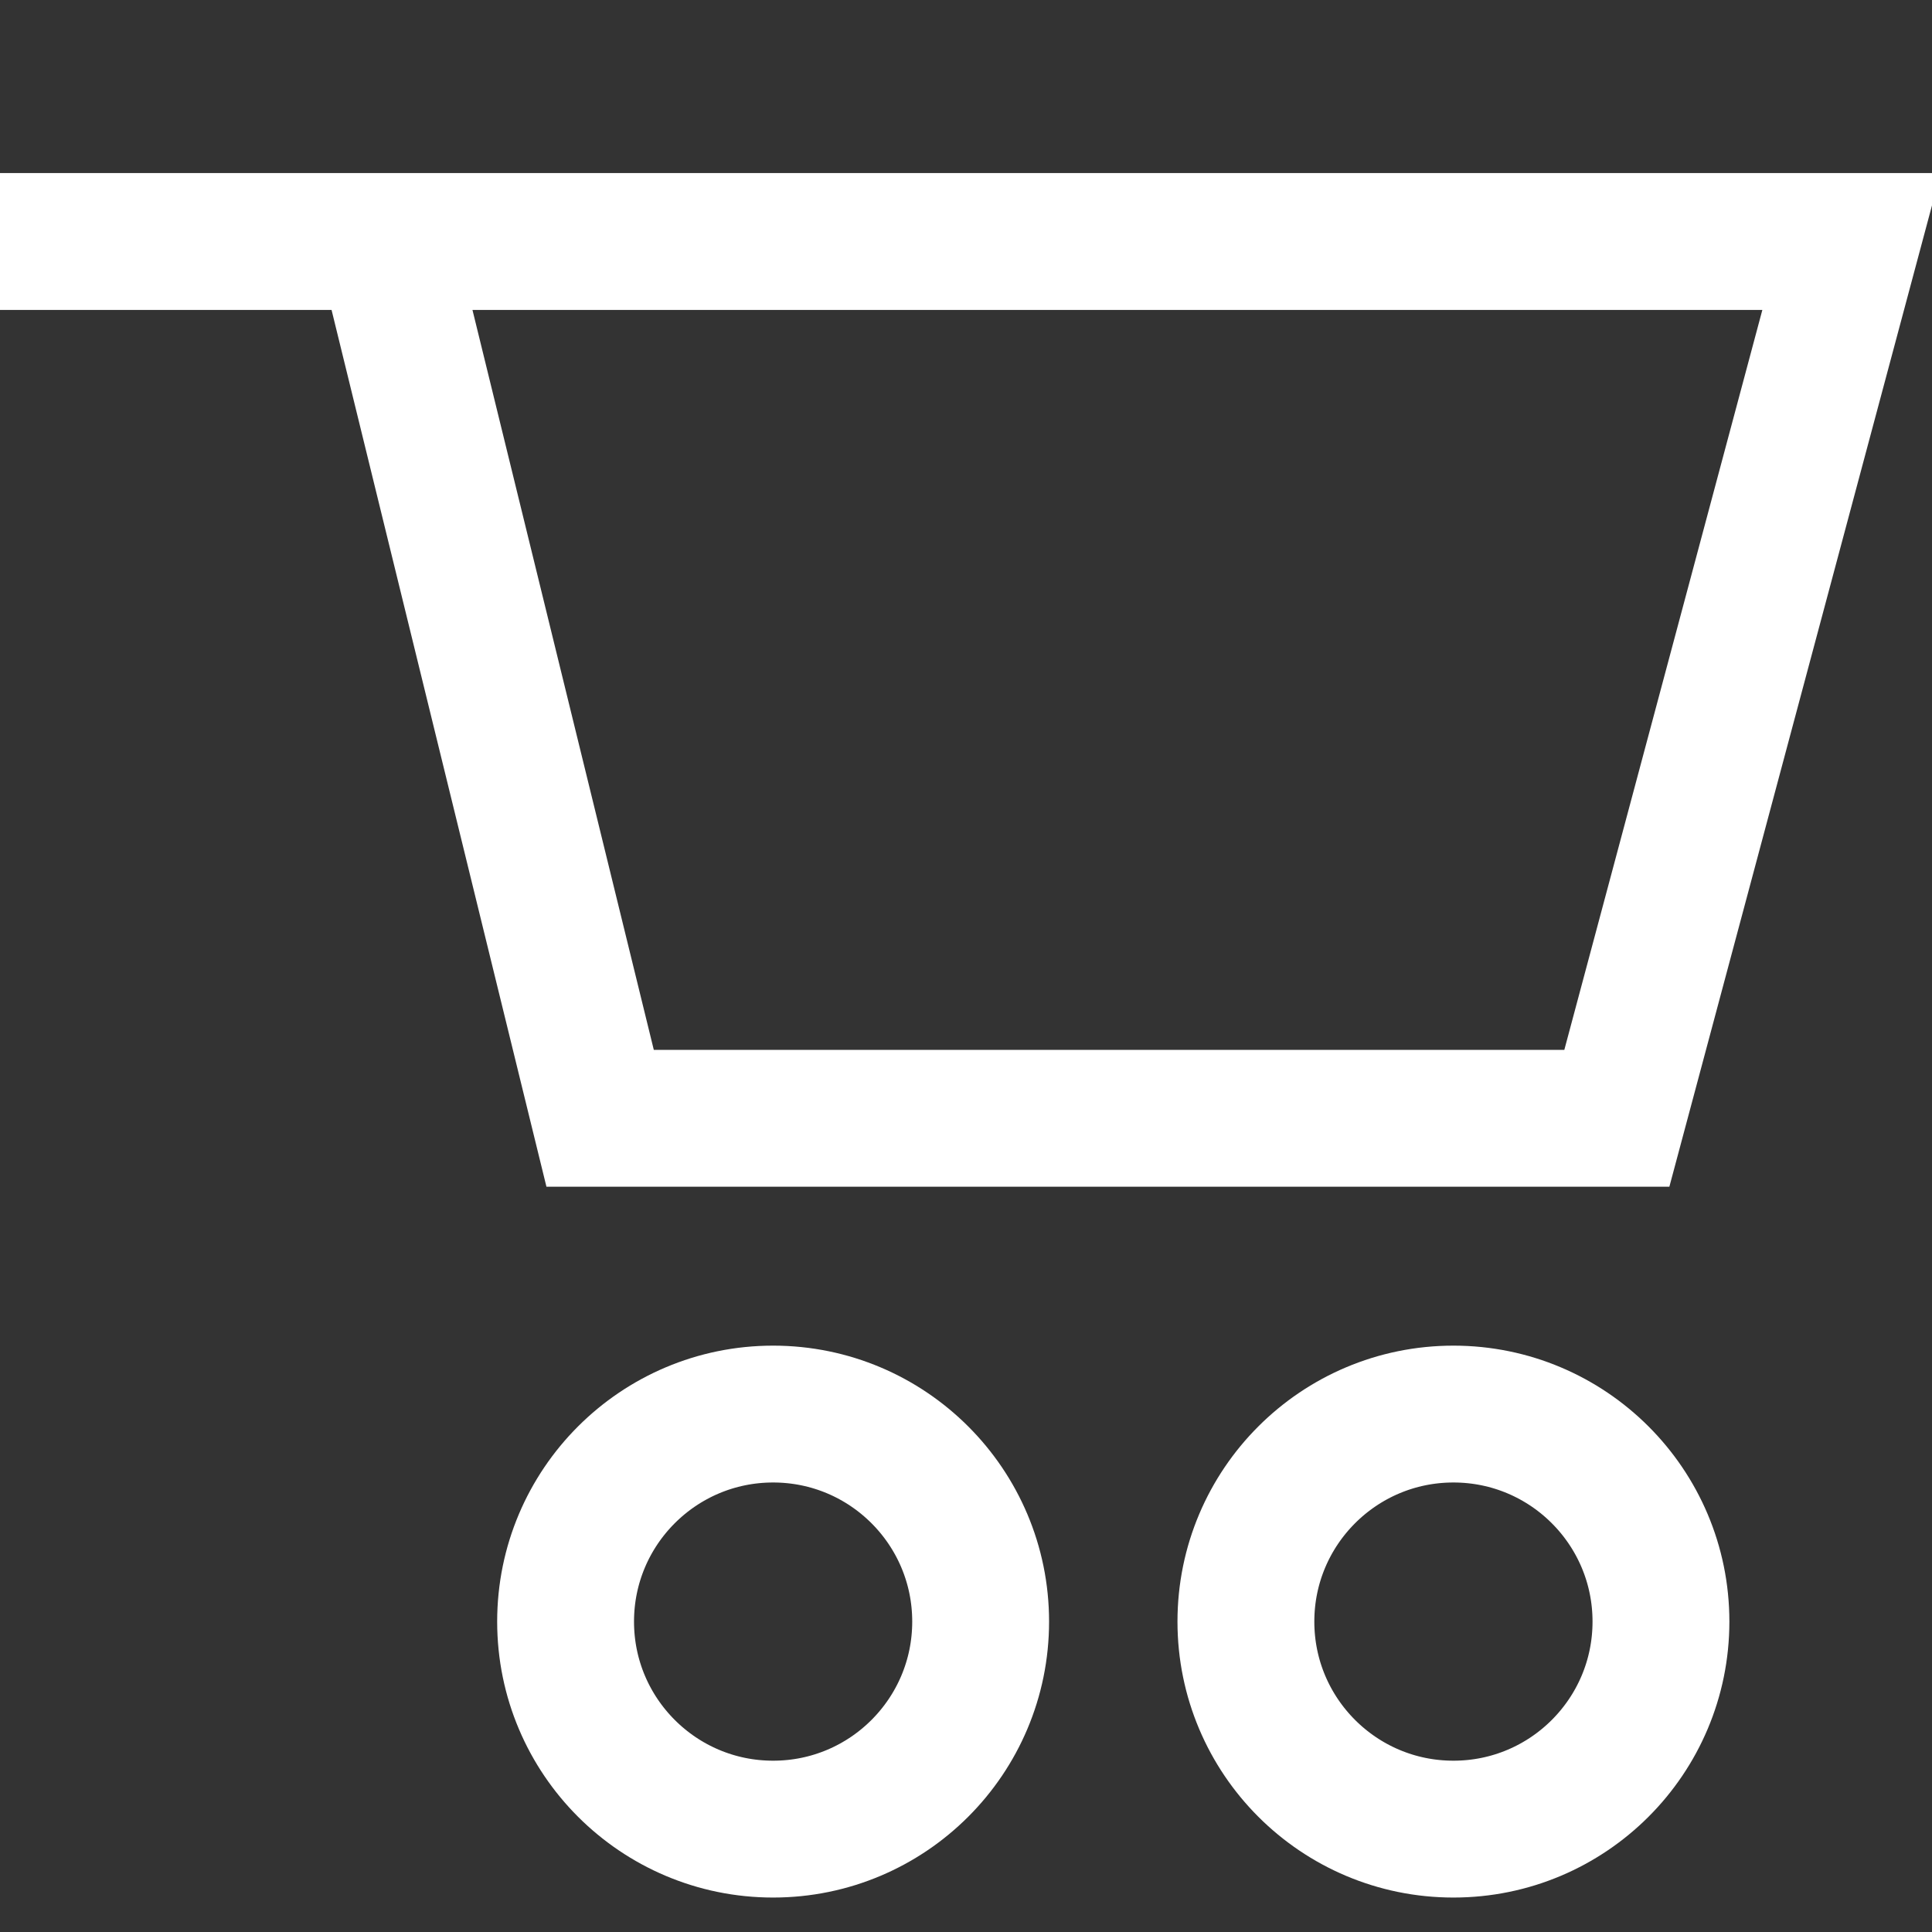 <svg width="24" height="24" viewBox="0 0 24 24" xmlns="http://www.w3.org/2000/svg">
    <rect x="0" y="0" width="24" height="24" fill="#333333" stroke="none"/>
    <g fill="none" fill-rule="evenodd">
        <path d="M0 0h24v24H0z"/>
        <g transform="translate(0 3)" stroke="#FFF" stroke-width="1.7">
            <path d="M0 0h23l-2.915 10.892H7.455L4.84.222"/>
            <circle cx="9.604" cy="17.144" r="2.578"/>
            <circle cx="18.055" cy="17.144" r="2.578"/>
        </g>
    </g>
</svg>

